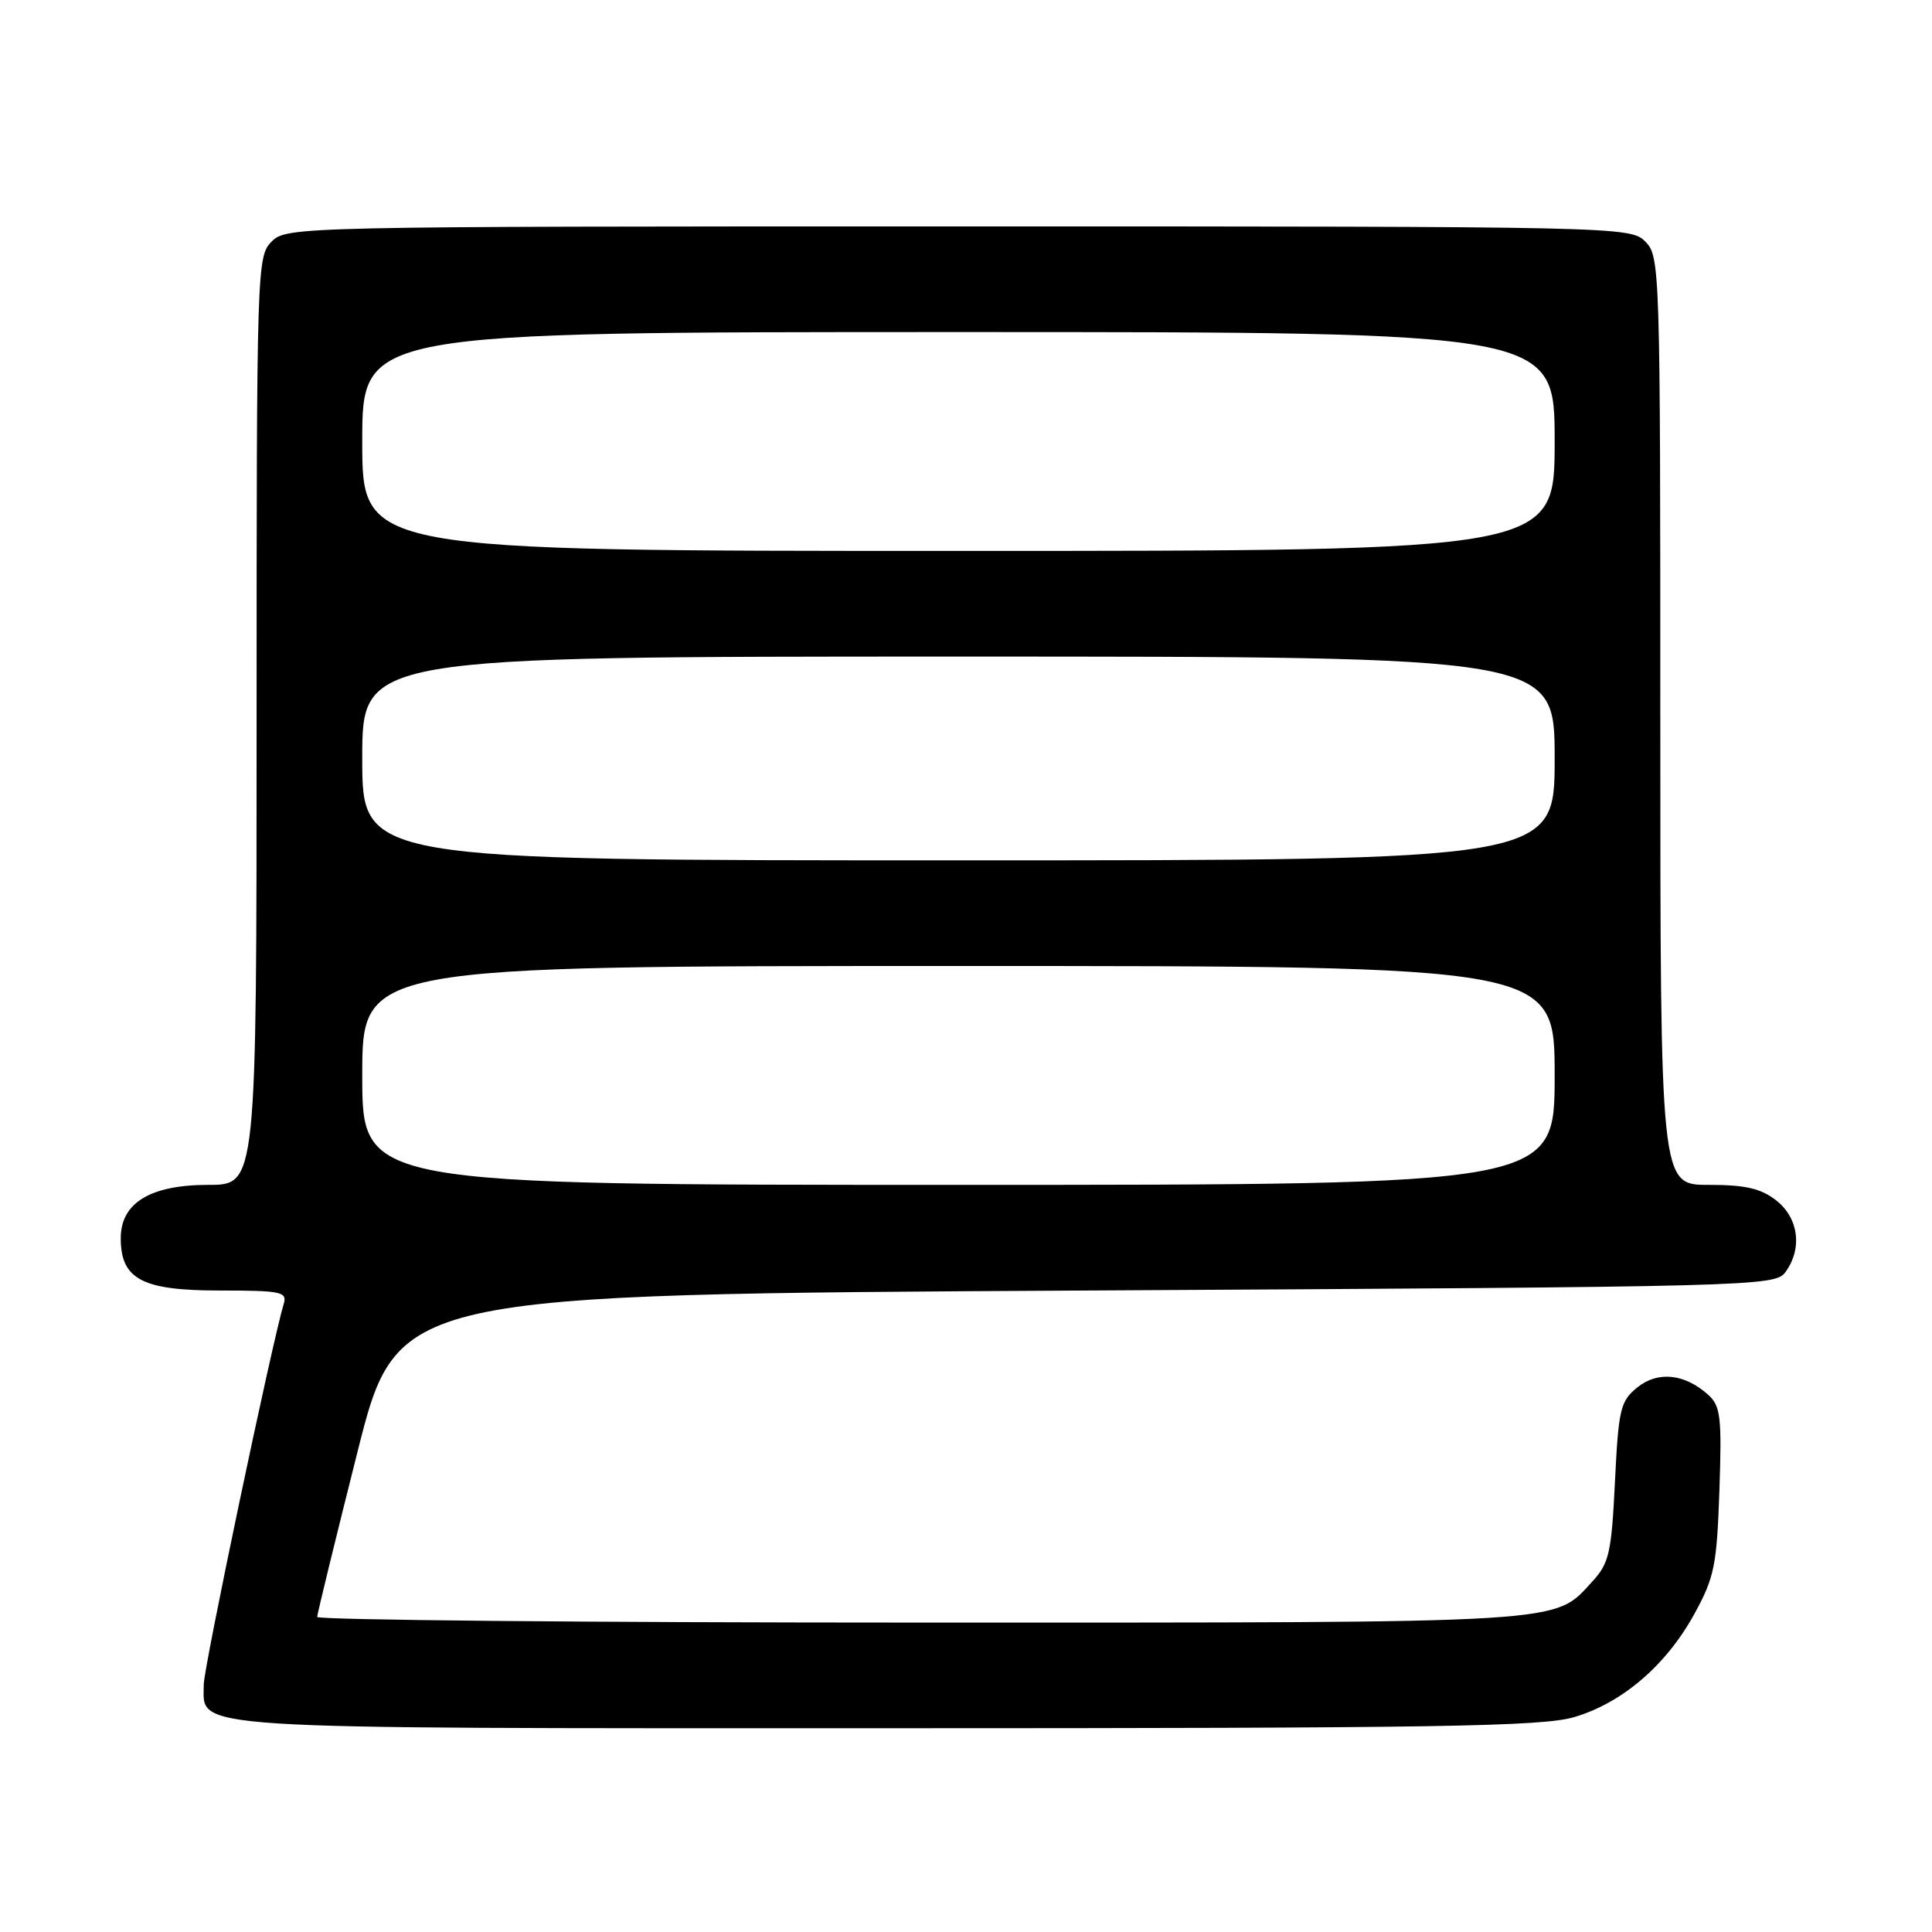<?xml version="1.0" encoding="UTF-8" standalone="no"?>
<!DOCTYPE svg PUBLIC "-//W3C//DTD SVG 1.1//EN" "http://www.w3.org/Graphics/SVG/1.1/DTD/svg11.dtd" >
<svg xmlns="http://www.w3.org/2000/svg" xmlns:xlink="http://www.w3.org/1999/xlink" version="1.1" viewBox="0 0 256 256">
 <g >
 <path fill="currentColor"
d=" M 208.61 227.52 C 214.98 225.63 220.78 220.65 224.51 213.86 C 227.17 209.02 227.49 207.42 227.83 197.50 C 228.16 187.77 227.99 186.30 226.35 184.82 C 223.23 182.01 219.66 181.64 216.94 183.85 C 214.71 185.65 214.46 186.71 213.99 196.34 C 213.53 205.78 213.22 207.14 210.99 209.56 C 205.81 215.18 208.69 215.00 122.03 215.00 C 78.01 215.00 42.01 214.66 42.03 214.25 C 42.04 213.84 44.43 204.05 47.34 192.50 C 52.62 171.50 52.62 171.50 143.89 171.00 C 232.78 170.51 235.20 170.45 236.58 168.56 C 238.85 165.45 238.34 161.41 235.37 159.07 C 233.33 157.47 231.29 157.00 226.37 157.00 C 220.00 157.00 220.00 157.00 220.00 95.50 C 220.00 35.33 219.96 33.96 218.00 32.00 C 216.03 30.03 214.67 30.00 127.00 30.00 C 39.33 30.00 37.97 30.03 36.00 32.00 C 34.04 33.96 34.00 35.33 34.00 95.50 C 34.00 157.00 34.00 157.00 27.63 157.00 C 19.92 157.00 16.00 159.38 16.00 164.07 C 16.00 169.50 18.82 171.00 29.07 171.00 C 37.24 171.00 38.08 171.17 37.60 172.75 C 36.05 177.88 27.01 220.90 27.00 223.19 C 27.00 229.25 23.06 229.00 117.54 229.00 C 190.58 229.00 204.39 228.78 208.61 227.52 Z  M 48.00 142.50 C 48.00 128.00 48.00 128.00 127.00 128.00 C 206.00 128.00 206.00 128.00 206.00 142.50 C 206.00 157.00 206.00 157.00 127.00 157.00 C 48.00 157.00 48.00 157.00 48.00 142.50 Z  M 48.00 100.50 C 48.00 87.00 48.00 87.00 127.00 87.00 C 206.00 87.00 206.00 87.00 206.00 100.50 C 206.00 114.00 206.00 114.00 127.00 114.00 C 48.00 114.00 48.00 114.00 48.00 100.50 Z  M 48.00 58.50 C 48.00 44.00 48.00 44.00 127.00 44.00 C 206.00 44.00 206.00 44.00 206.00 58.50 C 206.00 73.00 206.00 73.00 127.00 73.00 C 48.00 73.00 48.00 73.00 48.00 58.50 Z "/>
</g>
</svg>